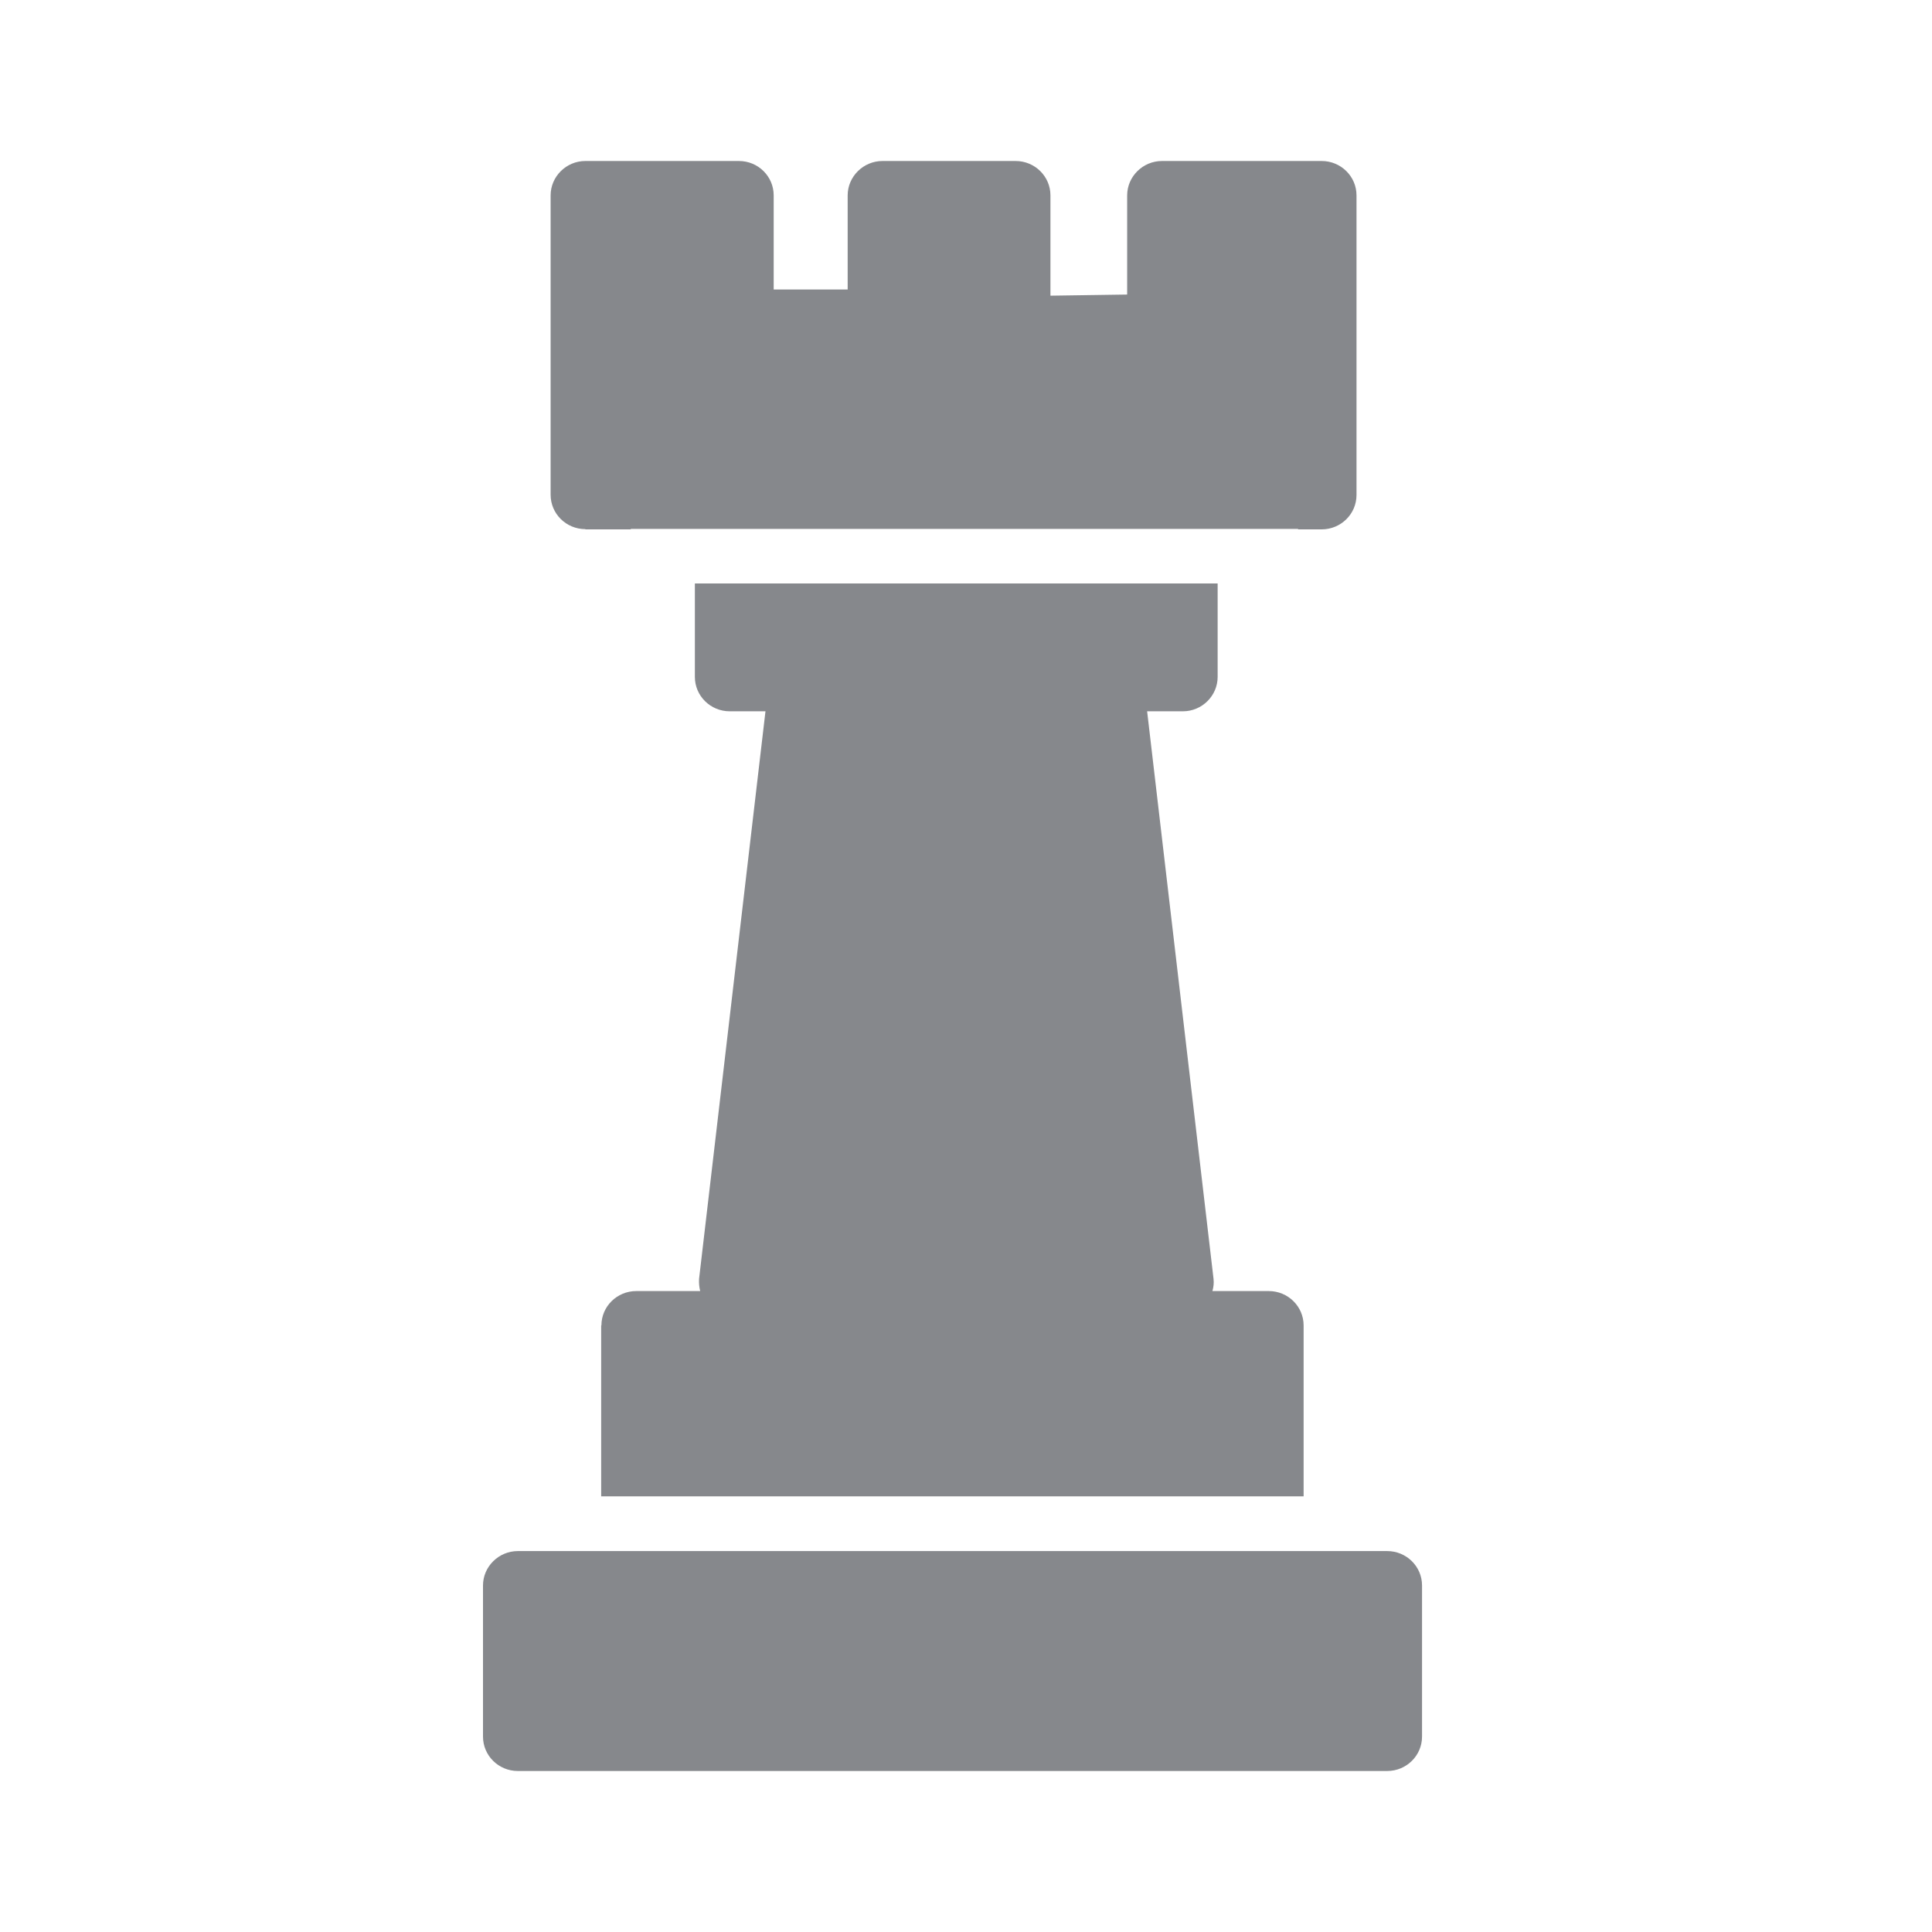 <svg width="24" height="24" viewBox="0 0 24 24" fill="none" xmlns="http://www.w3.org/2000/svg">
<path fill-rule="evenodd" clip-rule="evenodd" d="M7.272 6.573C7.033 6.573 6.84 6.382 6.84 6.146V2.427C6.84 2.194 7.033 2 7.272 2H9.179C9.418 2 9.611 2.191 9.611 2.427V3.596H10.53V2.427C10.53 2.194 10.724 2 10.963 2H12.616C12.855 2 13.049 2.191 13.049 2.427V3.673L14.002 3.659V2.427C14.002 2.194 14.196 2 14.435 2H16.418C16.657 2 16.851 2.191 16.851 2.427V6.149C16.851 6.385 16.657 6.576 16.418 6.576H16.125V6.57H7.836V6.576H7.272V6.573ZM7.471 16.465C7.471 16.229 7.665 16.038 7.904 16.038H8.698C8.686 15.99 8.681 15.941 8.684 15.887L9.509 8.836H9.065C8.826 8.836 8.632 8.645 8.632 8.409V7.248H15.126V8.409C15.126 8.642 14.933 8.836 14.694 8.836H14.25L15.075 15.887C15.081 15.938 15.075 15.99 15.061 16.038H15.761C16 16.038 16.194 16.229 16.194 16.465V18.588H7.468V16.465H7.471ZM17.232 19.268C17.471 19.268 17.665 19.459 17.665 19.695V21.573C17.665 21.809 17.471 22 17.232 22H6.433C6.194 22 6 21.809 6 21.573V19.695C6 19.462 6.194 19.268 6.433 19.268H17.232Z" fill="#86888C"/>
</svg>
